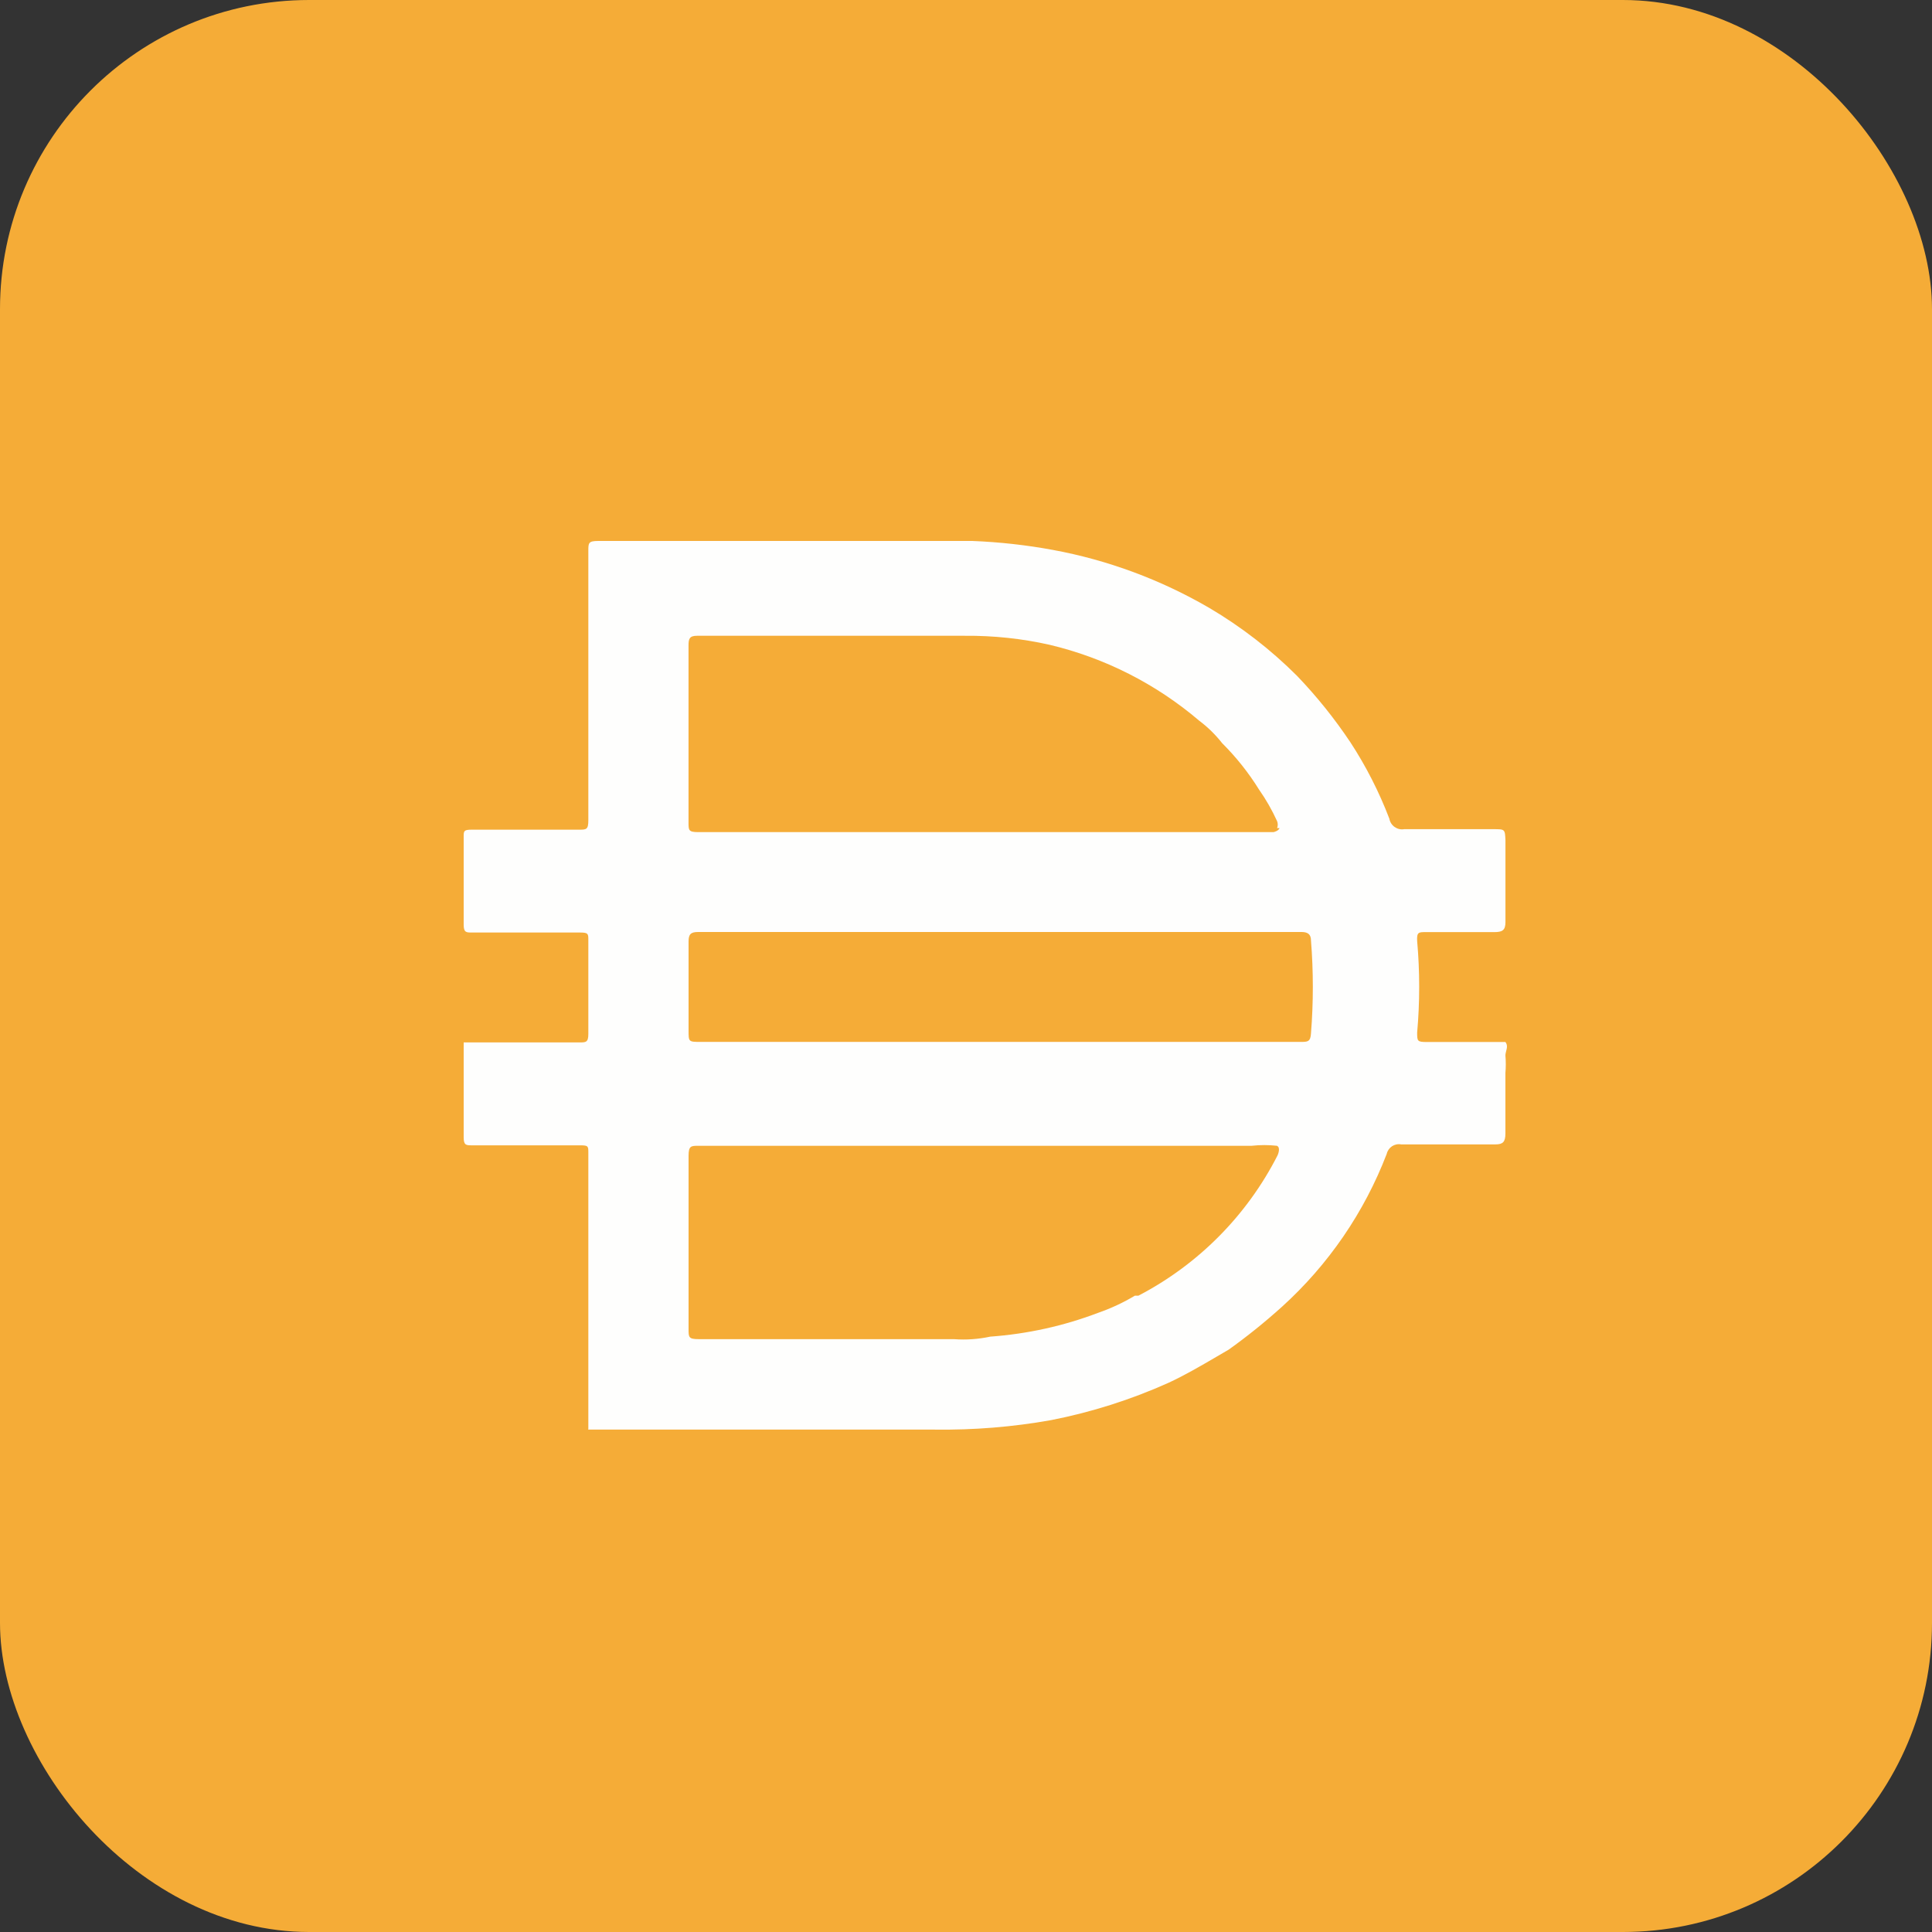 
<svg width="50" height="50" viewBox="0 0 50 50" fill="none" xmlns="http://www.w3.org/2000/svg">
    <rect x="0" y="0" width="50" height="50" fill="#333333" stroke="none"/>
    <rect width="50" height="50" rx="8" fill="#F5AC37"/>
    <path fill-rule="evenodd" clip-rule="evenodd" d="M15.226 36.905V36.983L15.223 36.985V36.998H24.18C25.194 37.012 26.204 36.931 27.201 36.753C28.25 36.547 29.272 36.223 30.247 35.784C30.669 35.588 31.075 35.351 31.484 35.112C31.588 35.051 31.692 34.99 31.796 34.93C32.277 34.587 32.738 34.215 33.177 33.819C34.378 32.732 35.307 31.376 35.888 29.863C35.927 29.694 36.092 29.585 36.262 29.617H38.702C38.896 29.617 38.96 29.552 38.96 29.333V27.768C38.973 27.618 38.973 27.466 38.96 27.317C38.96 27.277 38.97 27.238 38.98 27.199C39 27.122 39.02 27.044 38.96 26.967H36.922C36.676 26.967 36.676 26.941 36.676 26.721C36.746 25.933 36.746 25.143 36.676 24.356C36.663 24.123 36.715 24.123 36.895 24.123H38.676C38.884 24.123 38.961 24.071 38.961 23.864V21.744C38.948 21.459 38.948 21.459 38.651 21.459H36.341C36.161 21.49 35.988 21.368 35.956 21.187C35.691 20.494 35.353 19.83 34.947 19.209C34.538 18.597 34.077 18.022 33.566 17.49C32.887 16.811 32.124 16.221 31.295 15.732C30.045 15.005 28.678 14.496 27.255 14.233C26.565 14.105 25.867 14.028 25.165 14H15.485C15.226 14 15.226 14.052 15.226 14.259V21.227C15.226 21.472 15.175 21.472 14.981 21.472H12.206C12 21.472 12 21.51 12 21.653V23.928C12 24.134 12.064 24.134 12.219 24.134H15.02C15.226 24.134 15.226 24.172 15.226 24.328V26.758C15.226 26.978 15.162 26.978 14.994 26.978H12V29.434C12 29.641 12.064 29.641 12.219 29.641H15.02C15.226 29.641 15.226 29.666 15.226 29.834V32.872V33.893V36.905ZM33.051 21.251C33.074 21.308 33.074 21.373 33.051 21.431H33.114C33.088 21.509 32.959 21.535 32.959 21.535H18.065C17.819 21.535 17.819 21.483 17.819 21.289V16.7C17.819 16.532 17.845 16.454 18.039 16.454H24.969C25.707 16.448 26.443 16.525 27.163 16.687C28.591 17.026 29.919 17.7 31.036 18.652C31.259 18.819 31.458 19.015 31.63 19.234C31.994 19.596 32.314 19.999 32.585 20.436C32.765 20.692 32.92 20.965 33.051 21.251ZM33.669 26.964H25.822H18.13C17.973 26.964 17.895 26.964 17.857 26.925C17.82 26.887 17.82 26.813 17.82 26.667V24.366C17.82 24.184 17.872 24.12 18.066 24.12H33.682C33.851 24.12 33.928 24.184 33.928 24.34C33.992 25.14 33.992 25.945 33.928 26.744C33.916 26.964 33.837 26.964 33.669 26.964ZM33.051 29.653C32.832 29.629 32.611 29.629 32.392 29.653H18.079C17.885 29.653 17.82 29.653 17.82 29.912V34.398C17.82 34.605 17.82 34.657 18.079 34.657H24.687C25.003 34.681 25.319 34.658 25.628 34.592C26.587 34.523 27.53 34.315 28.43 33.972C28.757 33.858 29.073 33.71 29.371 33.532H29.462C31.011 32.725 32.269 31.458 33.063 29.901C33.063 29.901 33.153 29.706 33.051 29.655V29.653Z" fill="#FEFEFD"/>
</svg>
